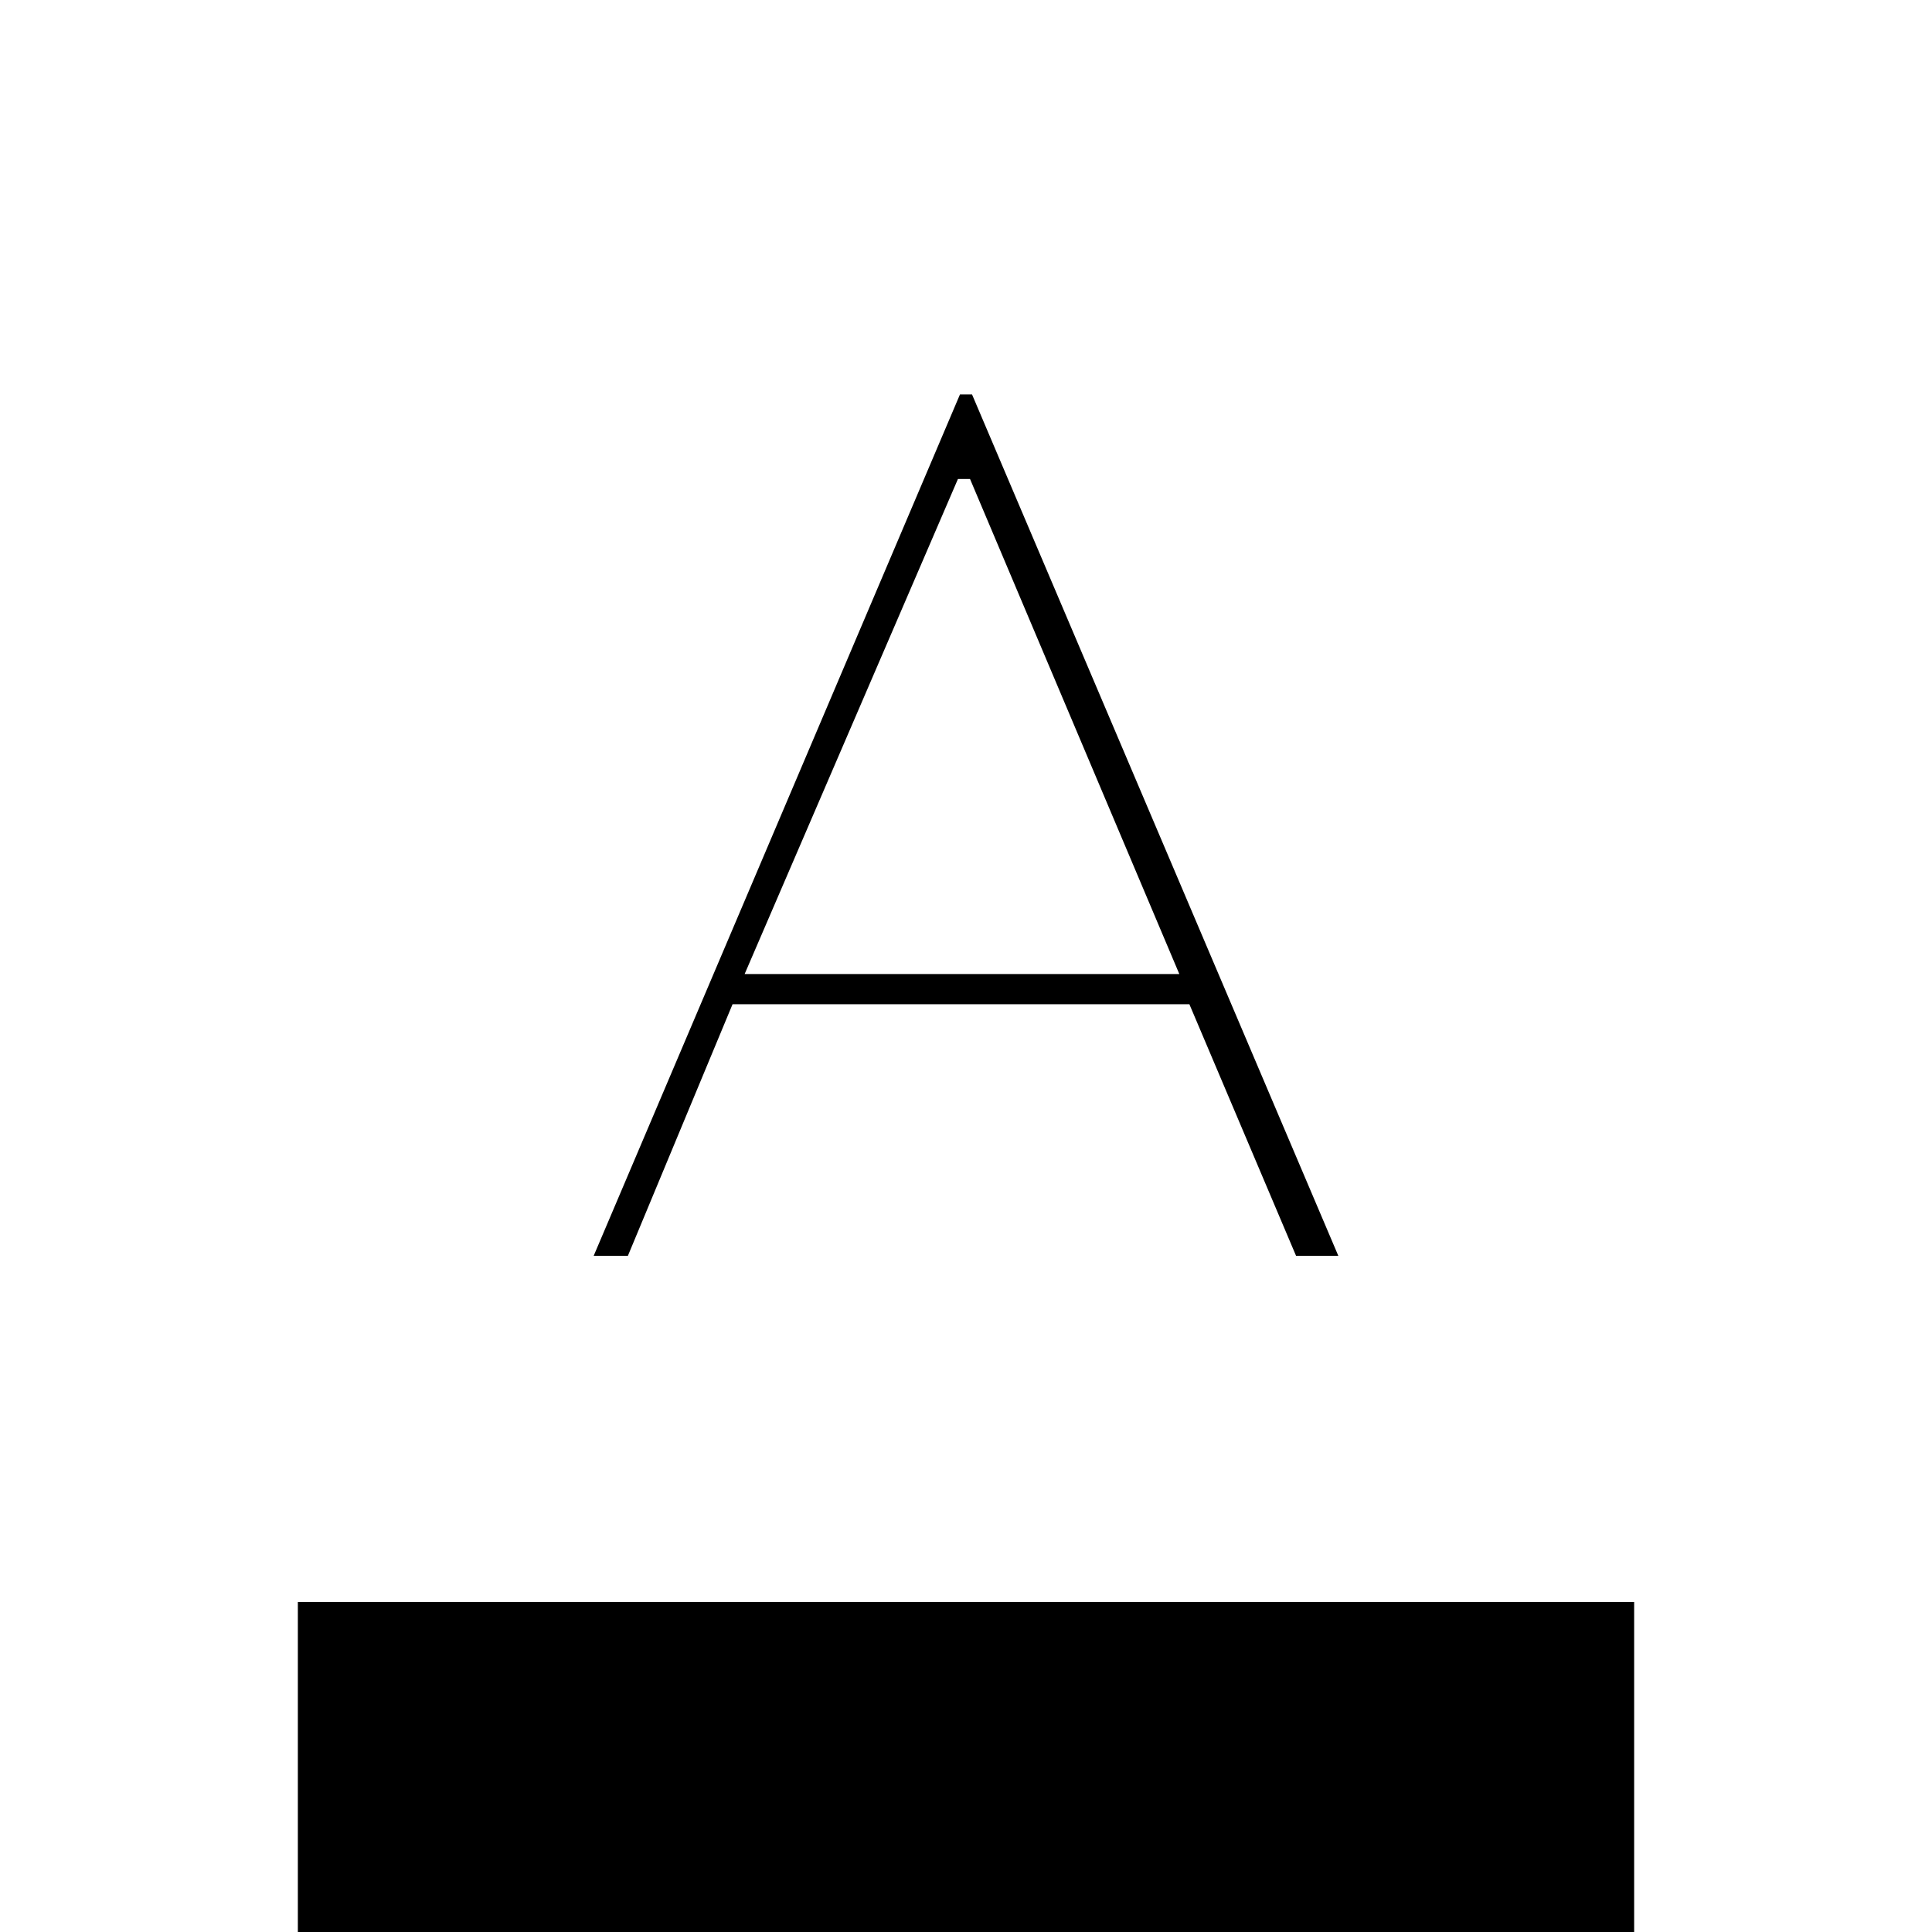 <svg xmlns="http://www.w3.org/2000/svg" height="20" viewBox="0 -960 960 960" width="20"><path d="M148 0v-164h664V0H148Zm147-336 182-428h6l182 428h-21l-53-125H364l-52 125h-17Zm75-140h216L482-722h-6L370-476Z"/></svg>
